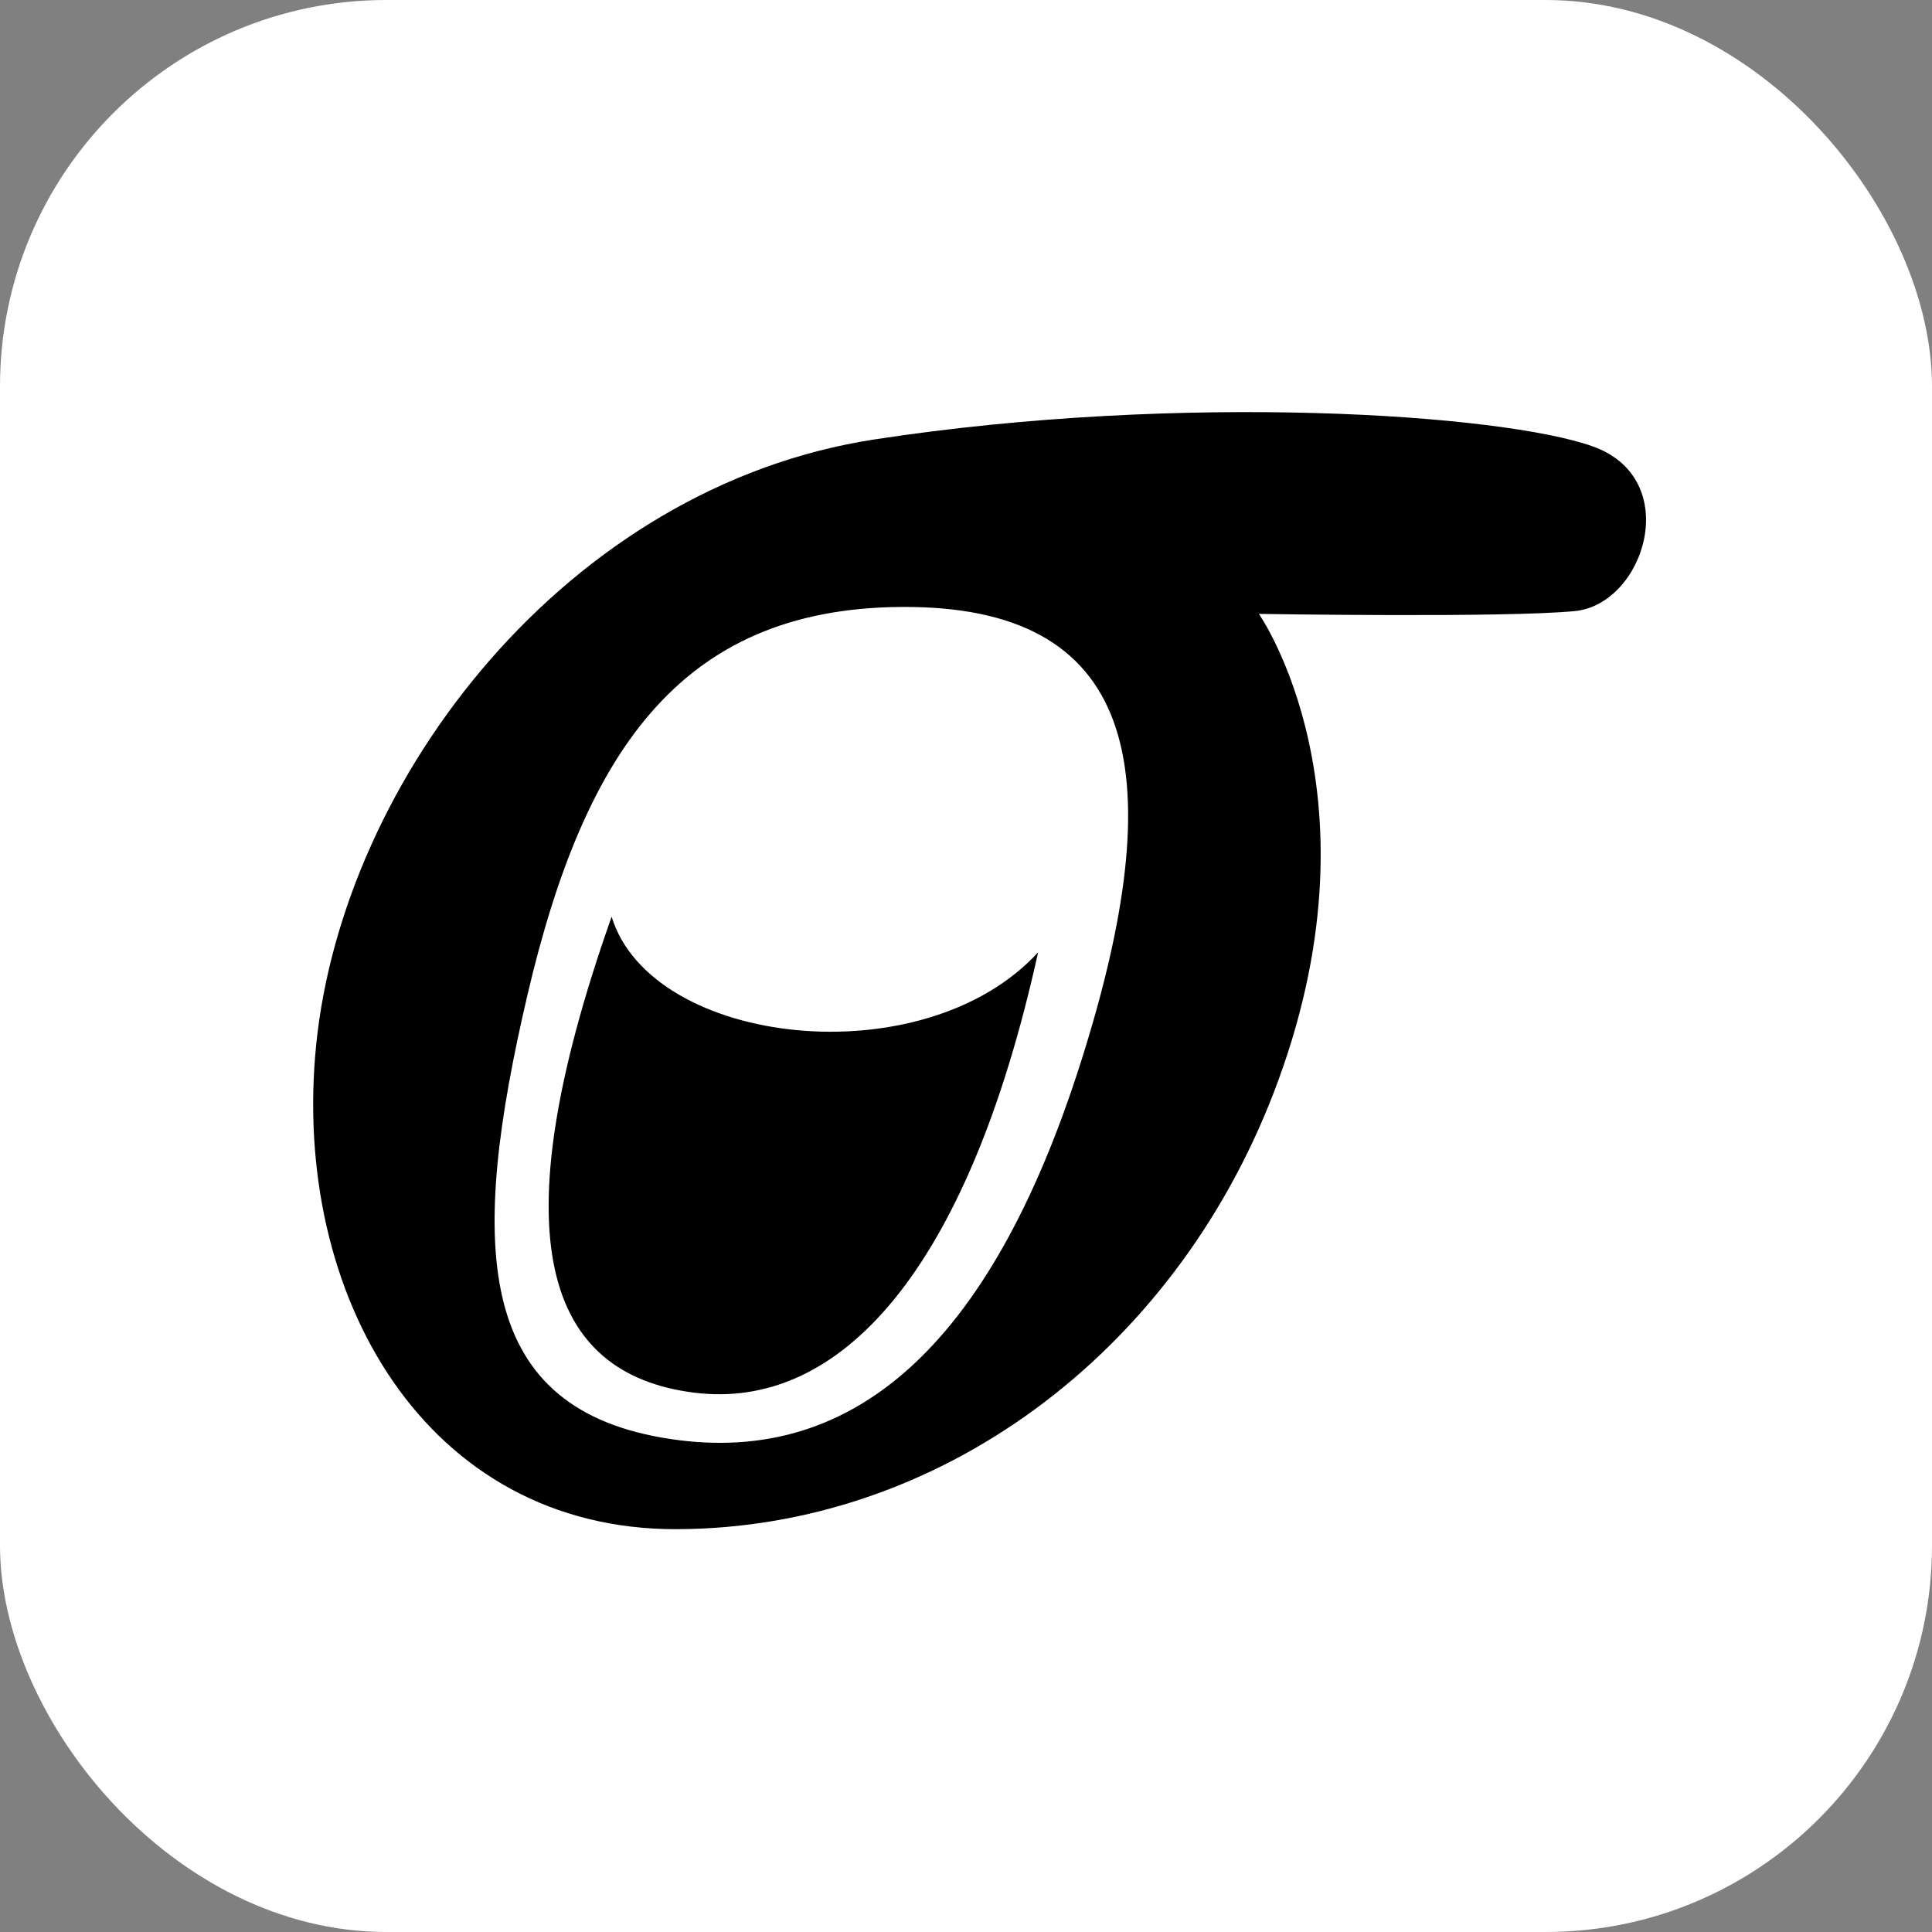 <svg xmlns="http://www.w3.org/2000/svg" version="1.1" xmlns:xlink="http://www.w3.org/1999/xlink" xmlns:svgjs="http://svgjs.com/svgjs" width="1000" height="1000"><rect width="100%" height="100%" fill="#808080" stroke="none"/><rect width="1000" height="1000" rx="200" ry="200" fill="#ffffff"></rect><g transform="matrix(1.562,0,0,1.562,95.968,98.575)"><svg xmlns="http://www.w3.org/2000/svg" version="1.1" xmlns:xlink="http://www.w3.org/1999/xlink" xmlns:svgjs="http://svgjs.com/svgjs" width="512" height="512"><svg width="512" height="512" viewBox="0 0 512 512" version="1.1" id="svg5" xml:space="preserve" inkscape:version="1.2.2 (b0a8486541, 2022-12-01)" sodipodi:docname="neuraception.svg" xmlns:inkscape="http://www.inkscape.org/namespaces/inkscape" xmlns:sodipodi="http://sodipodi.sourceforge.net/DTD/sodipodi-0.dtd" xmlns="http://www.w3.org/2000/svg" xmlns:svg="http://www.w3.org/2000/svg"><sodipodi:namedview id="namedview7" pagecolor="#ffffff" bordercolor="#000000" borderopacity="0.25" inkscape:showpageshadow="2" inkscape:pageopacity="0.0" inkscape:pagecheckerboard="0" inkscape:deskcolor="#d1d1d1" inkscape:document-units="px" showgrid="false" inkscape:zoom="1.1429387" inkscape:cx="44.184345" inkscape:cy="293.10407" inkscape:window-width="2560" inkscape:window-height="1552" inkscape:window-x="0" inkscape:window-y="0" inkscape:window-maximized="1" inkscape:current-layer="layer2"></sodipodi:namedview><defs id="defs2"></defs><g inkscape:groupmode="layer" id="layer2" inkscape:label="Layer 2" style="display:inline"><path id="path234" style="fill:#000000;stroke-width:1.175" d="M 228.42,82.492 C 126.526,98.098 52.257,194.644 43.331,283.137 c -8.377,83.05 36.402,160.749 119.541,160.479 86.641,-0.282 164.326,-57.865 197.739,-144.607 37.716,-97.915 -4.888,-158.69 -4.888,-158.69 0,0 81.474,1.339 104.661,-0.928 23.186,-2.266 36.188,-43.797 5.962,-54.58 C 436.12,74.028 330.313,66.885 228.42,82.492 Z m 12.315,55.54 c 75.447,1.047 86.162,55.798 55.992,150.79 C 266.558,383.814 220.15,424.172 157.834,413.266 95.519,402.36 94.104,348.808 113.326,266.662 132.548,184.516 165.288,136.984 240.735,138.032 Z" sodipodi:nodetypes="zsssczzzsssss"></path><path style="fill:#000000;stroke-width:0.995" d="m 141.231,240.668 c 13.257,43.124 103.429,53.178 141.324,11.789 -23.355,106.068 -65.906,152.085 -114.173,145.896 -48.267,-6.189 -65.227,-50.005 -27.151,-157.685 z" id="path351" sodipodi:nodetypes="cczc"></path></g><g inkscape:groupmode="layer" id="layer3" inkscape:label="Layer 3"></g></svg></svg></g></svg>
